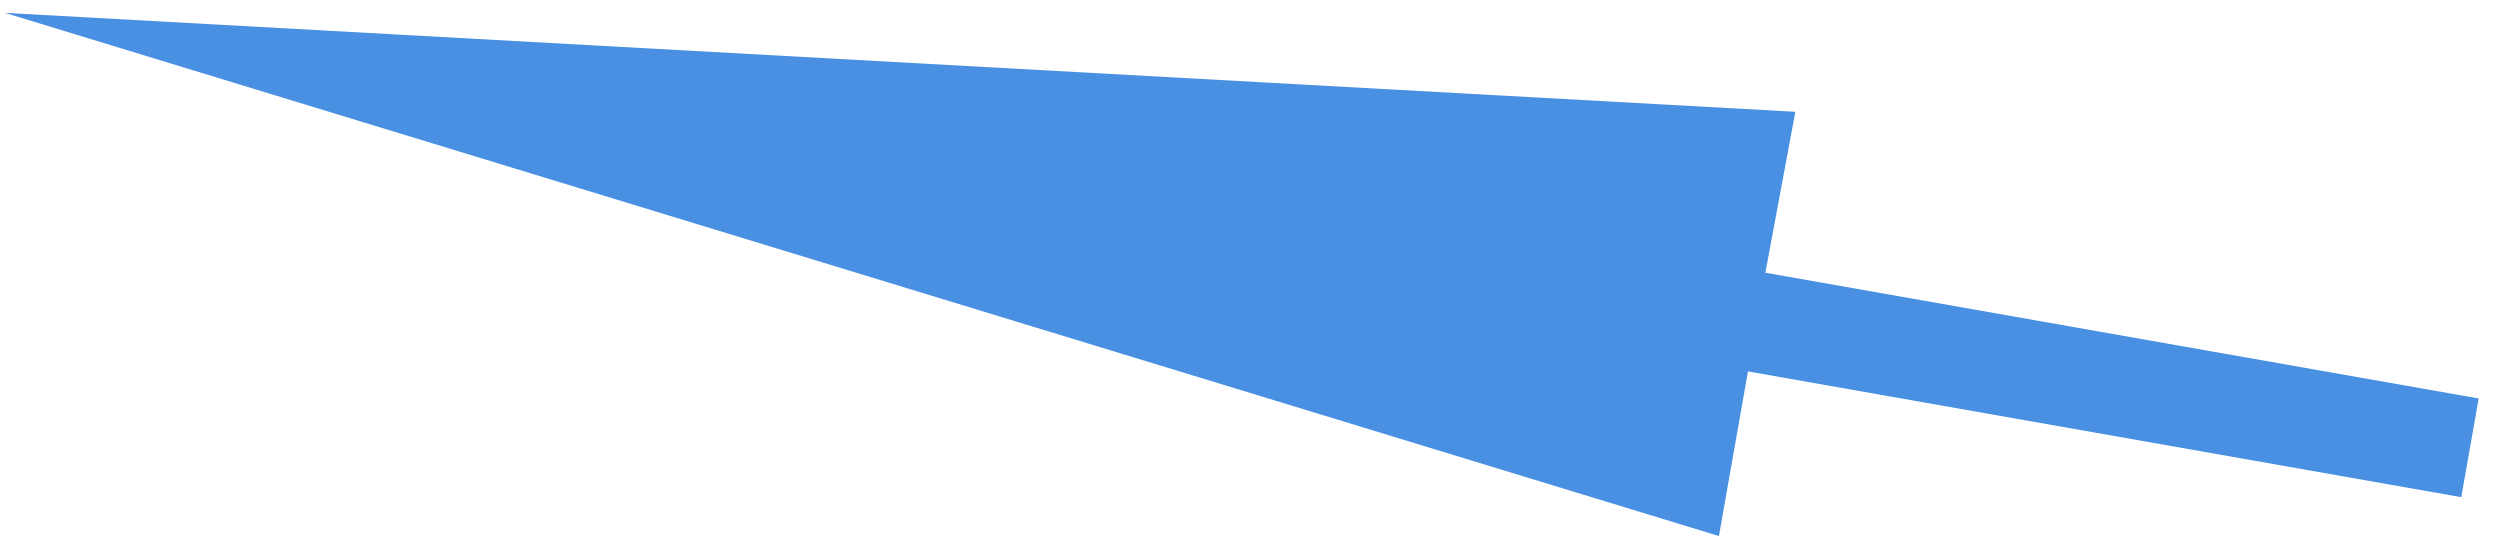 <?xml version="1.0" encoding="UTF-8"?>
<svg width="76px" height="17px" viewBox="0 0 76 17" version="1.1" xmlns="http://www.w3.org/2000/svg" xmlns:xlink="http://www.w3.org/1999/xlink">
    <!-- Generator: Sketch 52.5 (67469) - http://www.bohemiancoding.com/sketch -->
    <title>Arrow Blue Set 3.12</title>
    <desc>Created with Sketch.</desc>
    <g id="Page-1" stroke="none" stroke-width="1" fill="none" fill-rule="evenodd">
        <g id="RM-Composited" transform="translate(-1456, -2560)" fill="#4A90E2">
            <g id="Arrow-Blue-Set-3" transform="translate(1455, 2225)">
                <polygon id="Arrow-Blue-Set-3.12" transform="translate(38.608, 342.06) rotate(10) translate(-38.608, -342.06) " points="0.56 341.997 54.685 335.507 54.637 340.483 76.656 340.483 76.656 343.53 54.637 343.53 54.637 348.612"></polygon>
            </g>
        </g>
    </g>
</svg>